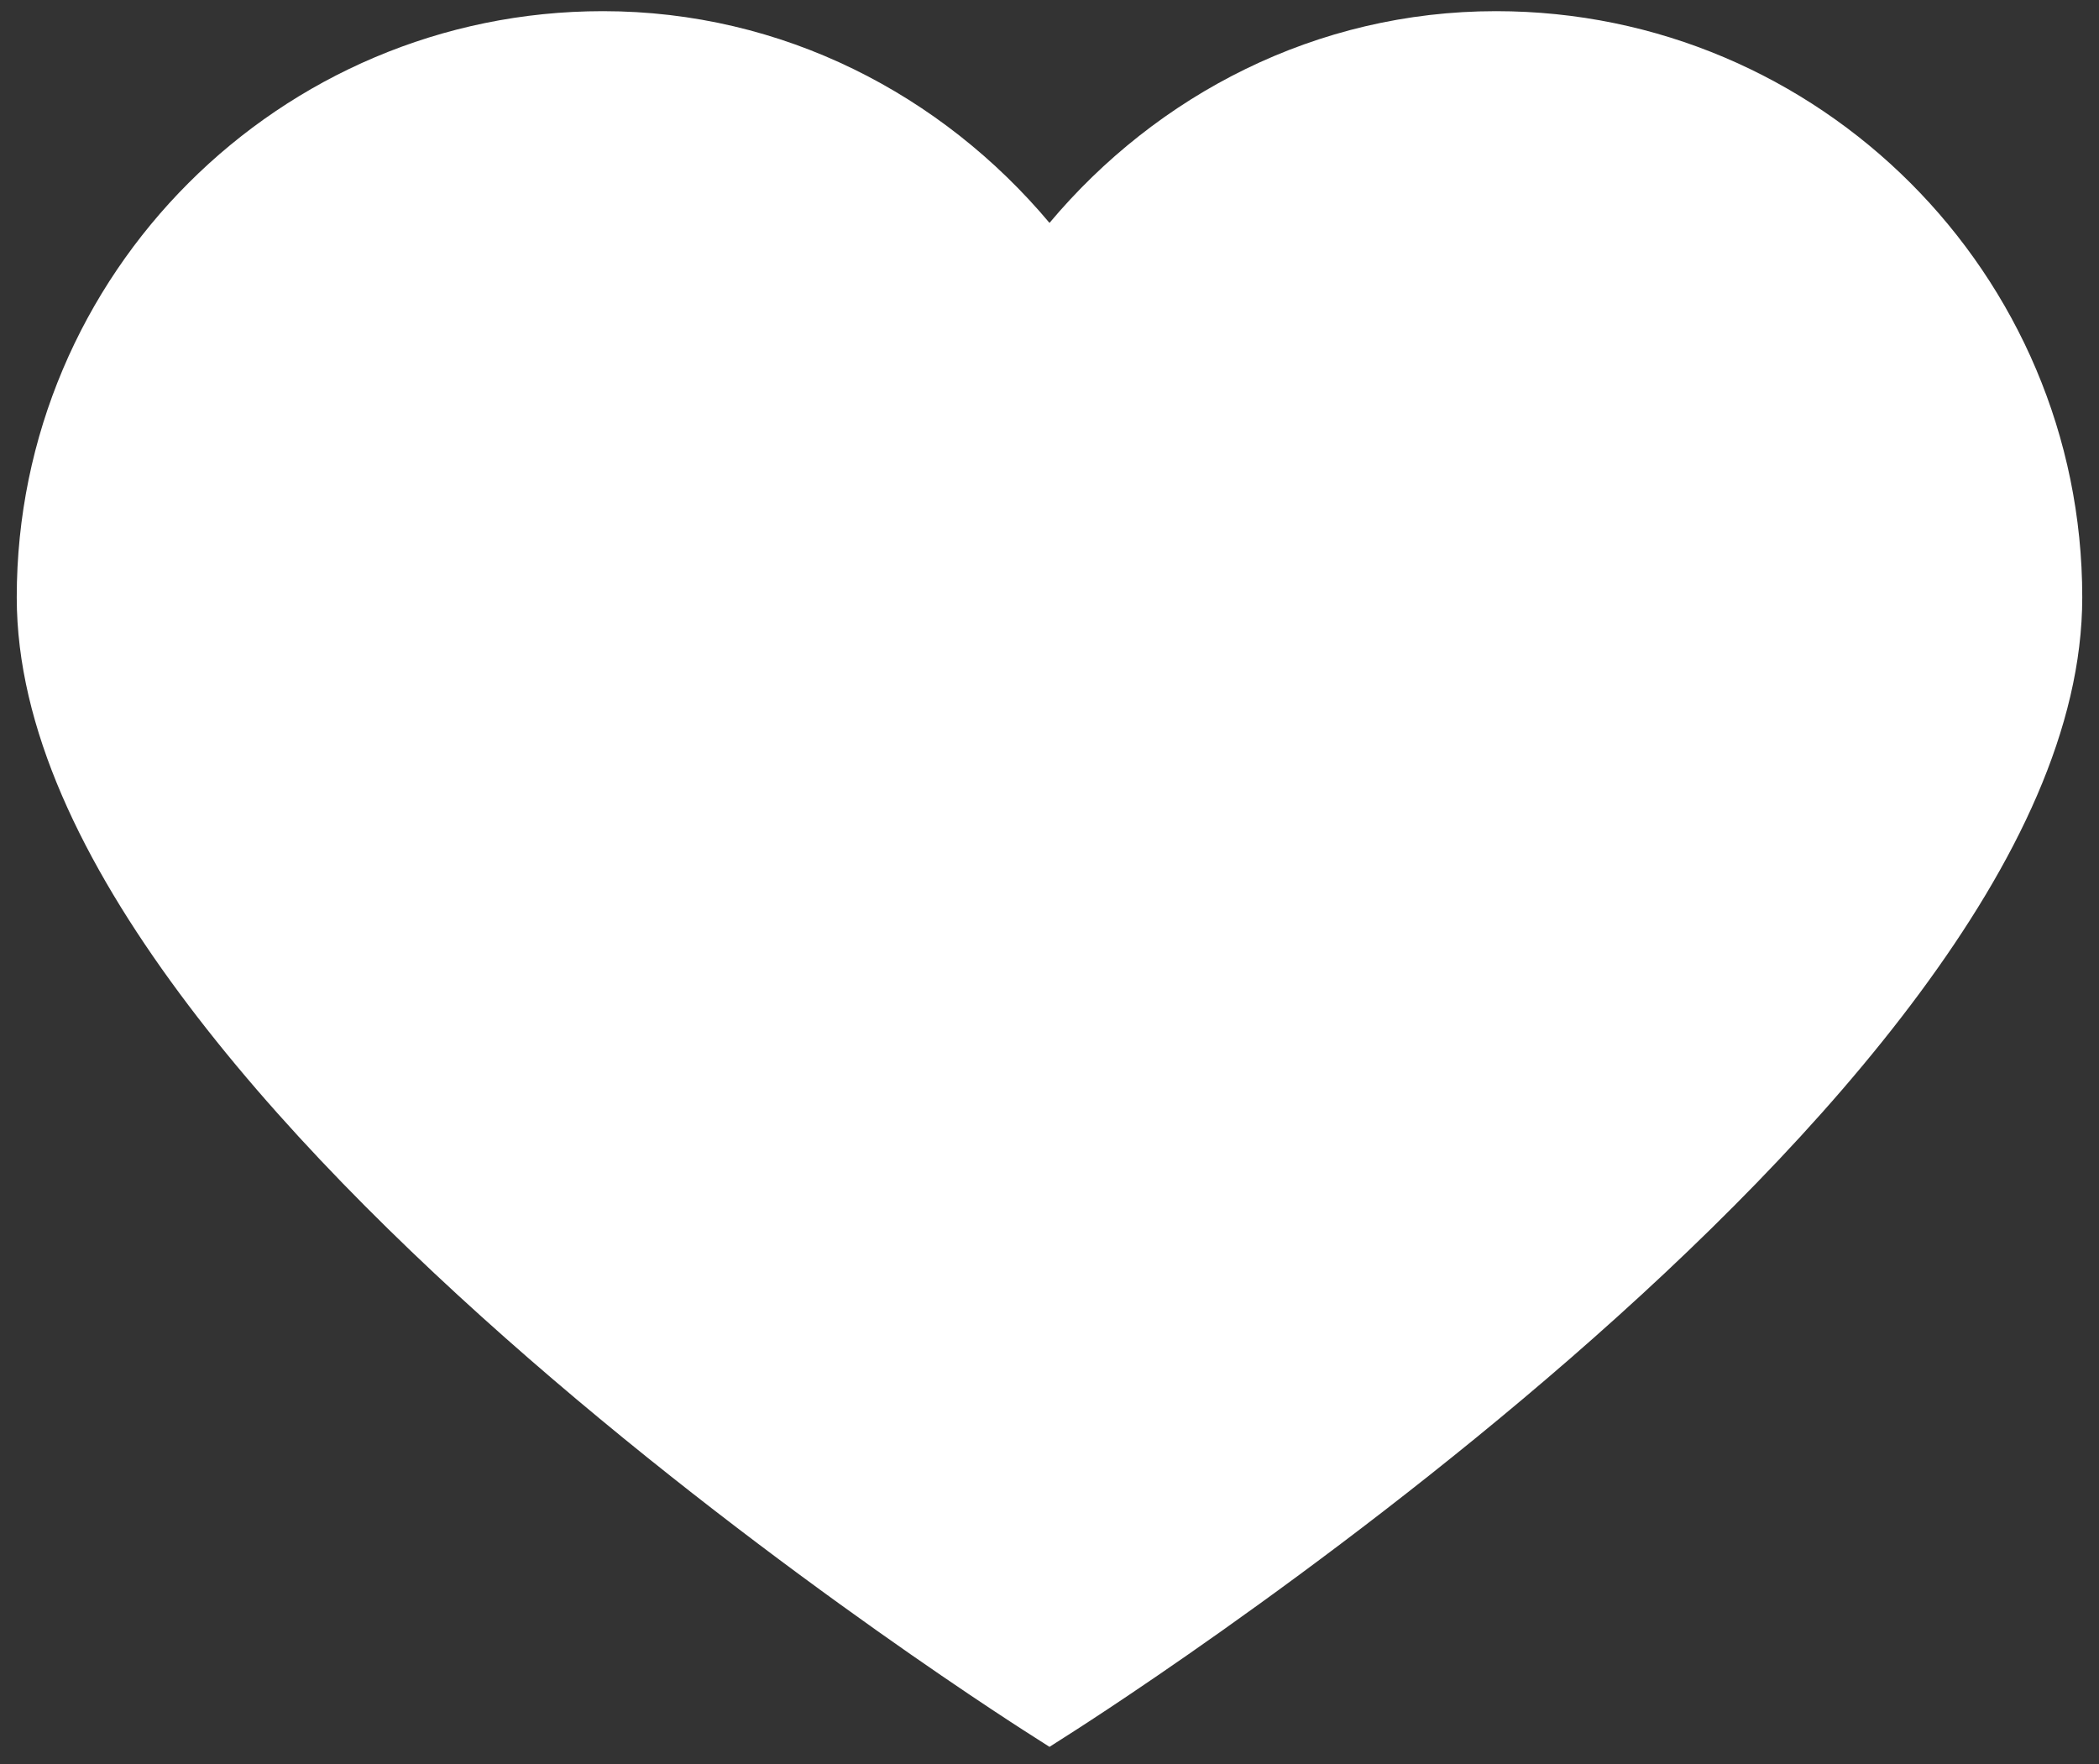<svg width="94" height="79" viewBox="0 0 94 79" fill="none" xmlns="http://www.w3.org/2000/svg">
<rect x="0" y="0" width="94" height="79" fill="#333333" stroke="none"/>
<path d="M47 9.982C51.81 4.25 58.934 0.5 67 0.5C81.482 0.5 93.25 12.268 93.25 26.75C93.25 32.609 90.276 38.649 85.975 44.465C81.673 50.285 75.989 55.905 70.32 60.837C58.982 70.695 47.664 77.805 47.664 77.805L47 78.23L46.336 77.805C46.336 77.805 35.018 70.695 23.68 60.837C18.011 55.905 12.327 50.285 8.025 44.465C3.724 38.649 0.75 32.609 0.75 26.75C0.75 12.268 12.518 0.5 27 0.5C35.066 0.5 42.19 4.25 47 9.982Z" fill="white"/>
</svg>
